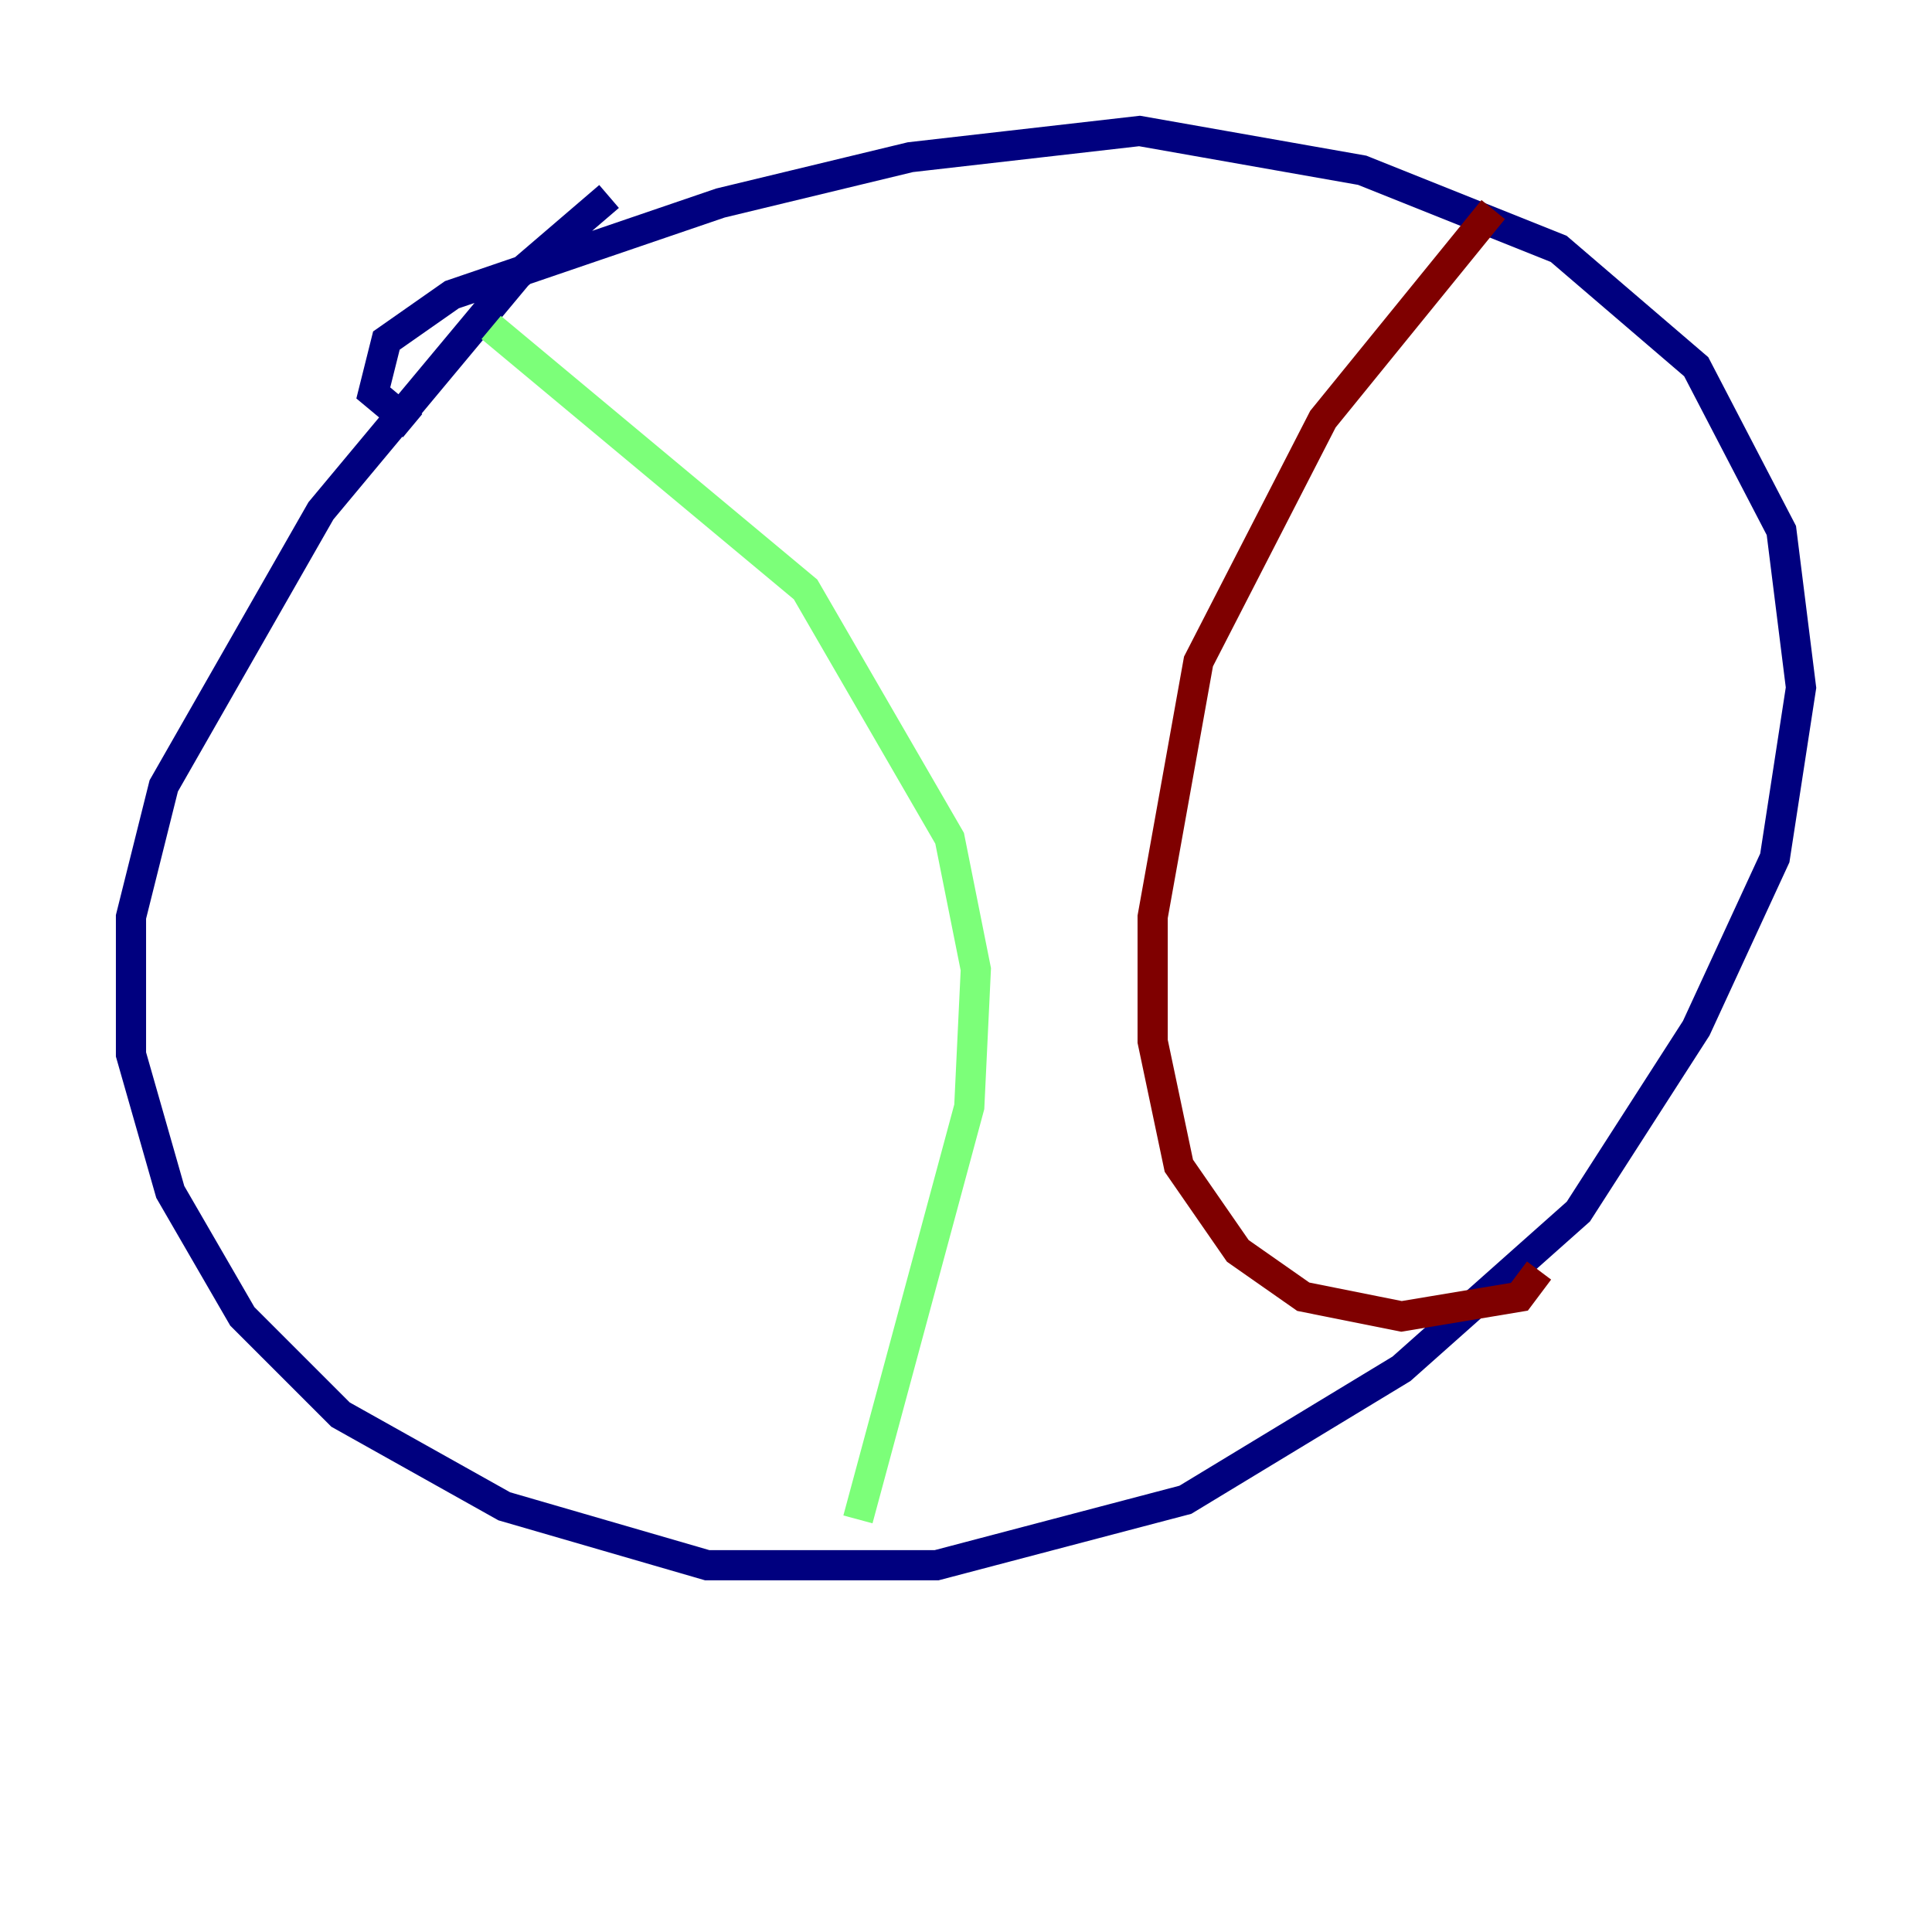 <?xml version="1.0" encoding="utf-8" ?>
<svg baseProfile="tiny" height="128" version="1.2" viewBox="0,0,128,128" width="128" xmlns="http://www.w3.org/2000/svg" xmlns:ev="http://www.w3.org/2001/xml-events" xmlns:xlink="http://www.w3.org/1999/xlink"><defs /><polyline fill="none" points="40.352,13.017 34.278,18.224 21.261,33.844 10.848,52.068 8.678,60.746 8.678,69.858 11.281,78.969 16.054,87.214 22.563,93.722 33.41,99.797 46.861,103.702 62.047,103.702 78.536,99.363 92.854,90.685 104.57,80.271 112.38,68.122 117.586,56.841 119.322,45.559 118.02,35.146 112.38,24.298 103.268,16.488 90.251,11.281 75.498,8.678 60.312,10.414 47.729,13.451 29.939,19.525 25.6,22.563 24.732,26.034 27.336,28.203" stroke="#00007f" stroke-width="2" /><polyline fill="none" points="32.542,21.695 53.37,39.051 62.915,55.539 64.651,64.217 64.217,73.329 56.841,100.664" stroke="#7cff79" stroke-width="2" /><polyline fill="none" points="98.929,13.885 87.647,27.77 79.403,43.824 76.366,60.746 76.366,68.99 78.102,77.234 82.007,82.875 86.346,85.912 92.854,87.214 100.664,85.912 101.966,84.176" stroke="#7f0000" stroke-width="2" /></svg>